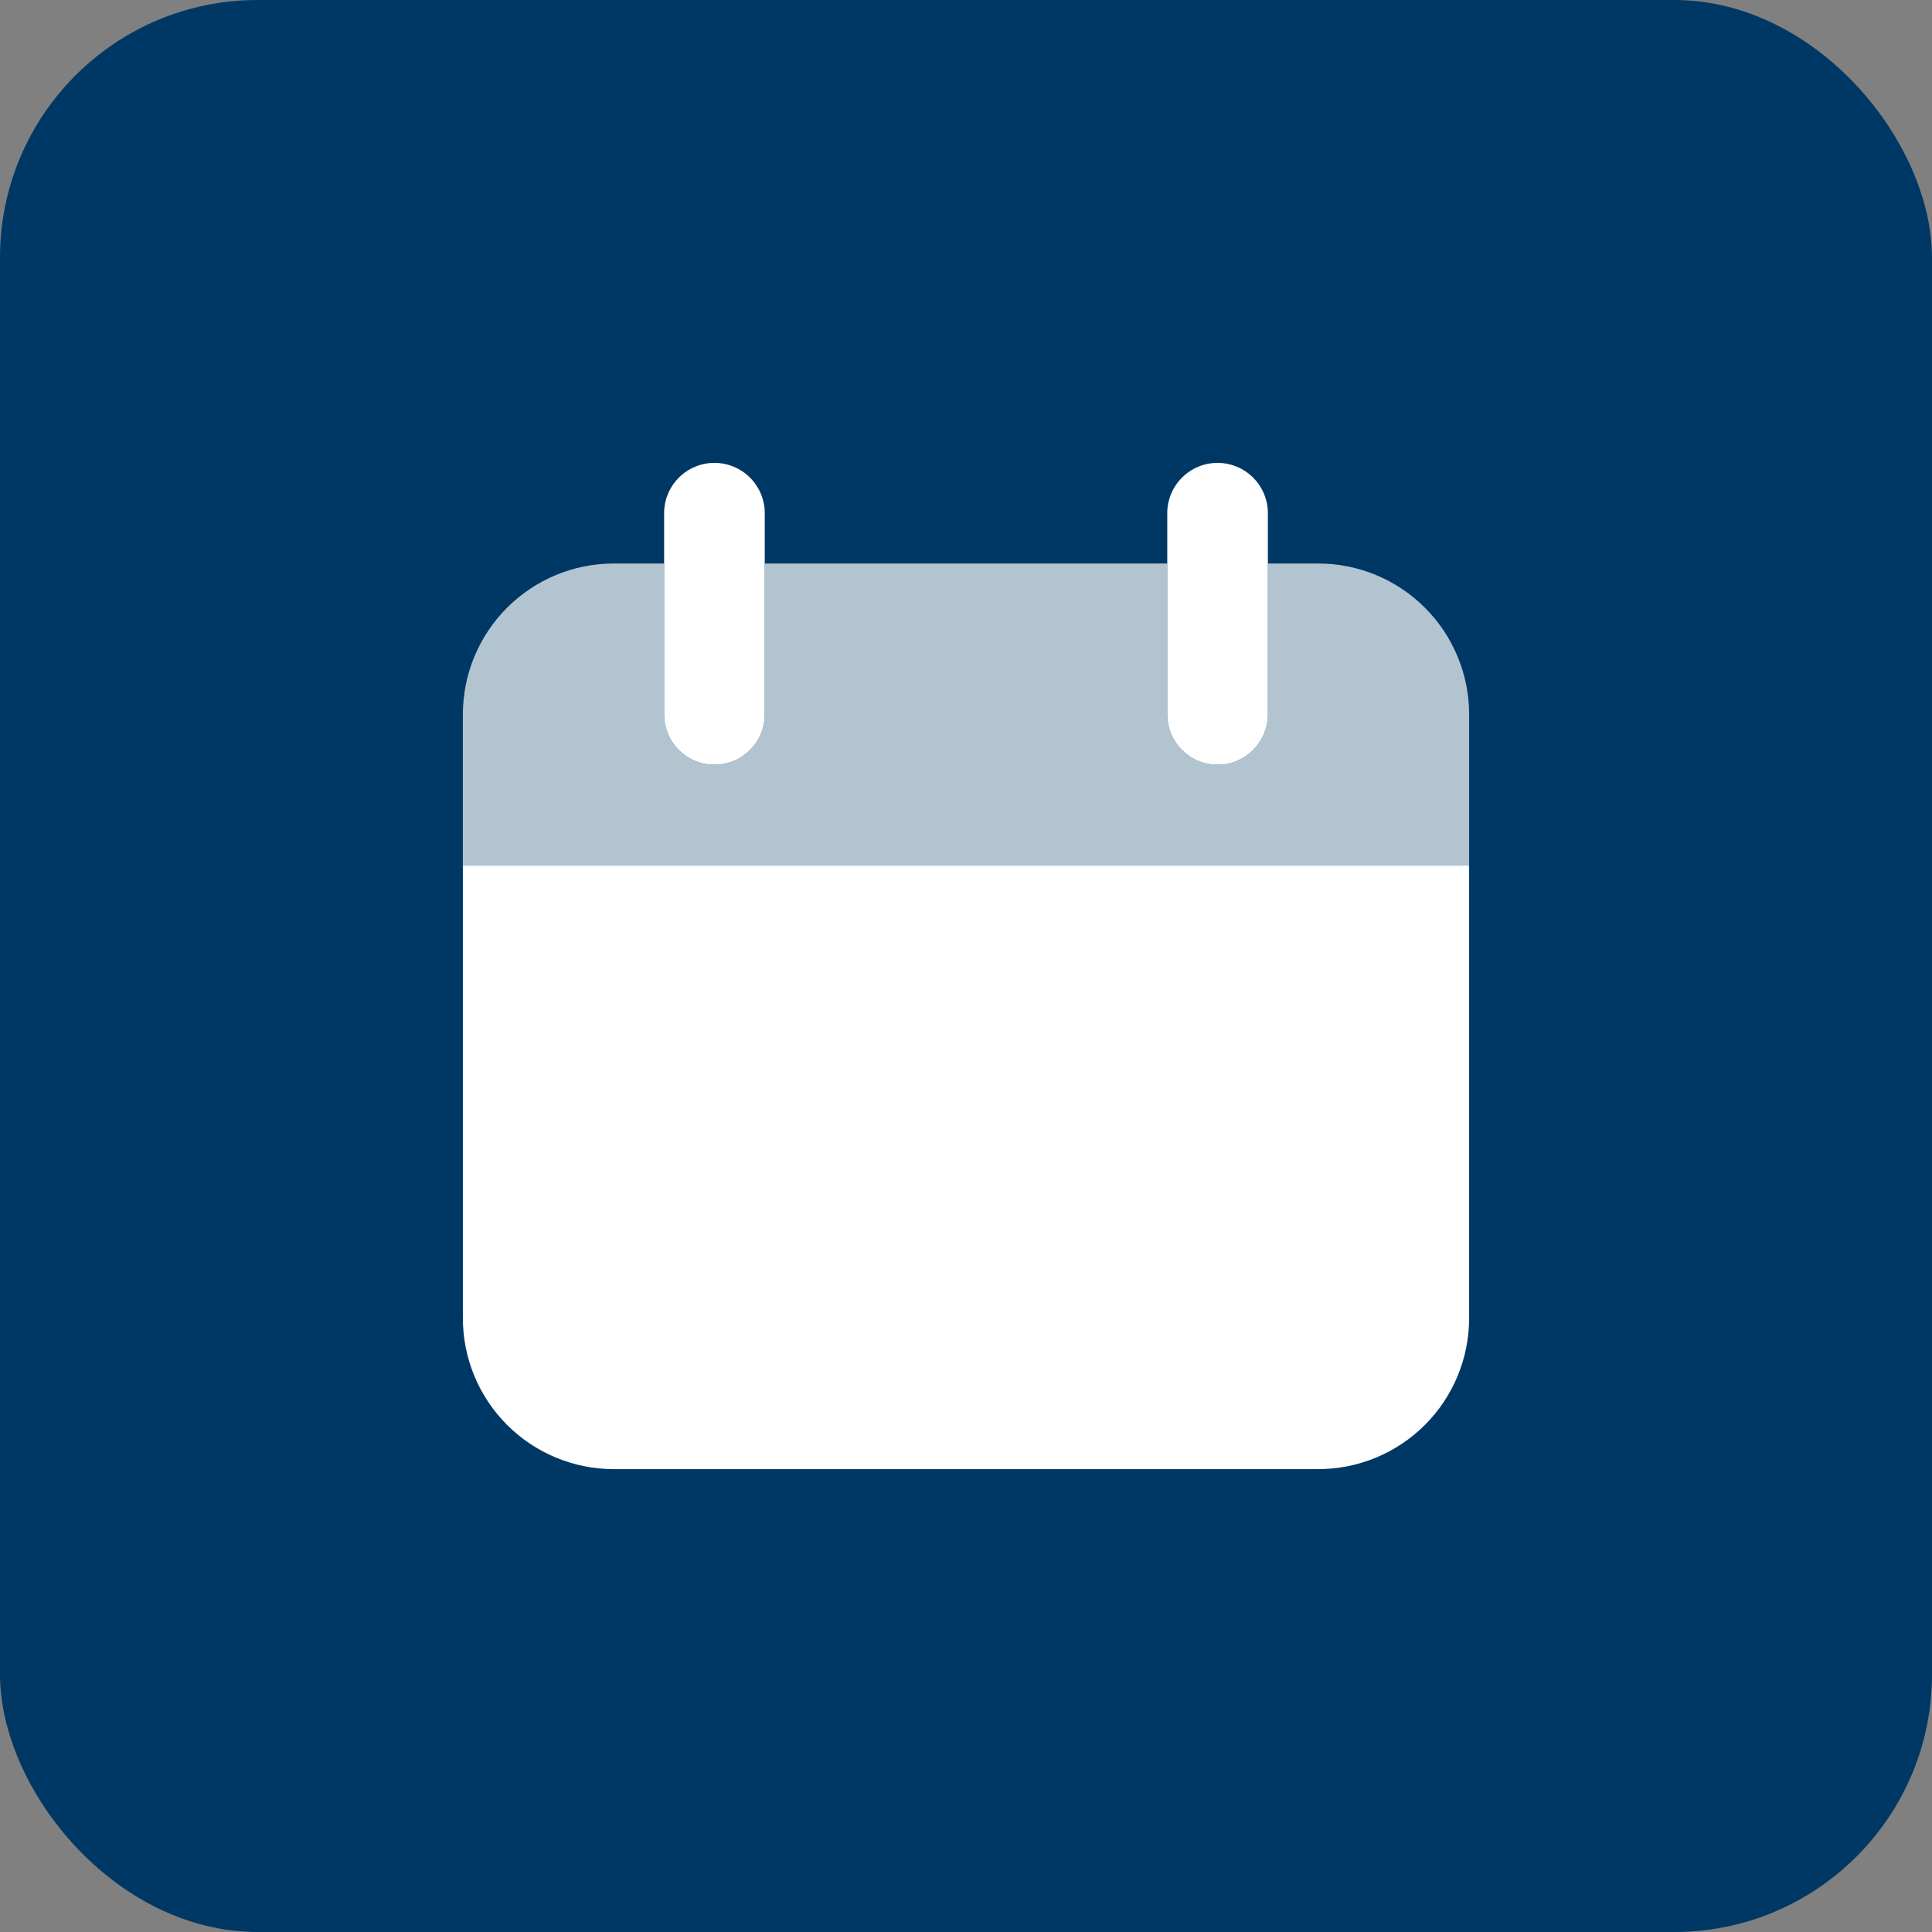 <svg width="60" height="60" viewBox="0 0 60 60" fill="none" xmlns="http://www.w3.org/2000/svg">
<rect x="0" y="0" width="60" height="60" fill="#808080" stroke="none"/>
<rect width="60" height="60" rx="8" fill="#003865"/>
<path d="M45.625 26.875H14.375V40.937C14.375 42.181 14.869 43.373 15.748 44.252C16.627 45.131 17.819 45.625 19.062 45.625H40.938C42.181 45.625 43.373 45.131 44.252 44.252C45.131 43.373 45.625 42.181 45.625 40.937V26.875ZM22.188 23.75C21.773 23.75 21.376 23.585 21.083 23.292C20.79 22.999 20.625 22.602 20.625 22.187V15.937C20.625 15.523 20.79 15.126 21.083 14.833C21.376 14.54 21.773 14.375 22.188 14.375C22.602 14.375 22.999 14.54 23.292 14.833C23.585 15.126 23.75 15.523 23.75 15.937V22.187C23.75 22.602 23.585 22.999 23.292 23.292C22.999 23.585 22.602 23.75 22.188 23.75ZM37.812 23.75C37.398 23.75 37.001 23.585 36.708 23.292C36.415 22.999 36.25 22.602 36.25 22.187V15.937C36.25 15.523 36.415 15.126 36.708 14.833C37.001 14.54 37.398 14.375 37.812 14.375C38.227 14.375 38.624 14.54 38.917 14.833C39.21 15.126 39.375 15.523 39.375 15.937V22.187C39.375 22.602 39.21 22.999 38.917 23.292C38.624 23.585 38.227 23.75 37.812 23.75Z" fill="white"/>
<path opacity="0.7" d="M40.938 17.5H39.375V22.187C39.375 22.602 39.21 22.999 38.917 23.292C38.624 23.585 38.227 23.75 37.812 23.75C37.398 23.75 37.001 23.585 36.708 23.292C36.415 22.999 36.25 22.602 36.25 22.187V17.5H23.75V22.187C23.75 22.602 23.585 22.999 23.292 23.292C22.999 23.585 22.602 23.75 22.188 23.75C21.773 23.75 21.376 23.585 21.083 23.292C20.79 22.999 20.625 22.602 20.625 22.187V17.5H19.062C17.819 17.5 16.627 17.994 15.748 18.873C14.869 19.752 14.375 20.944 14.375 22.187V26.875H45.625V22.187C45.625 20.944 45.131 19.752 44.252 18.873C43.373 17.994 42.181 17.5 40.938 17.5V17.5Z" fill="white"/>
</svg>

